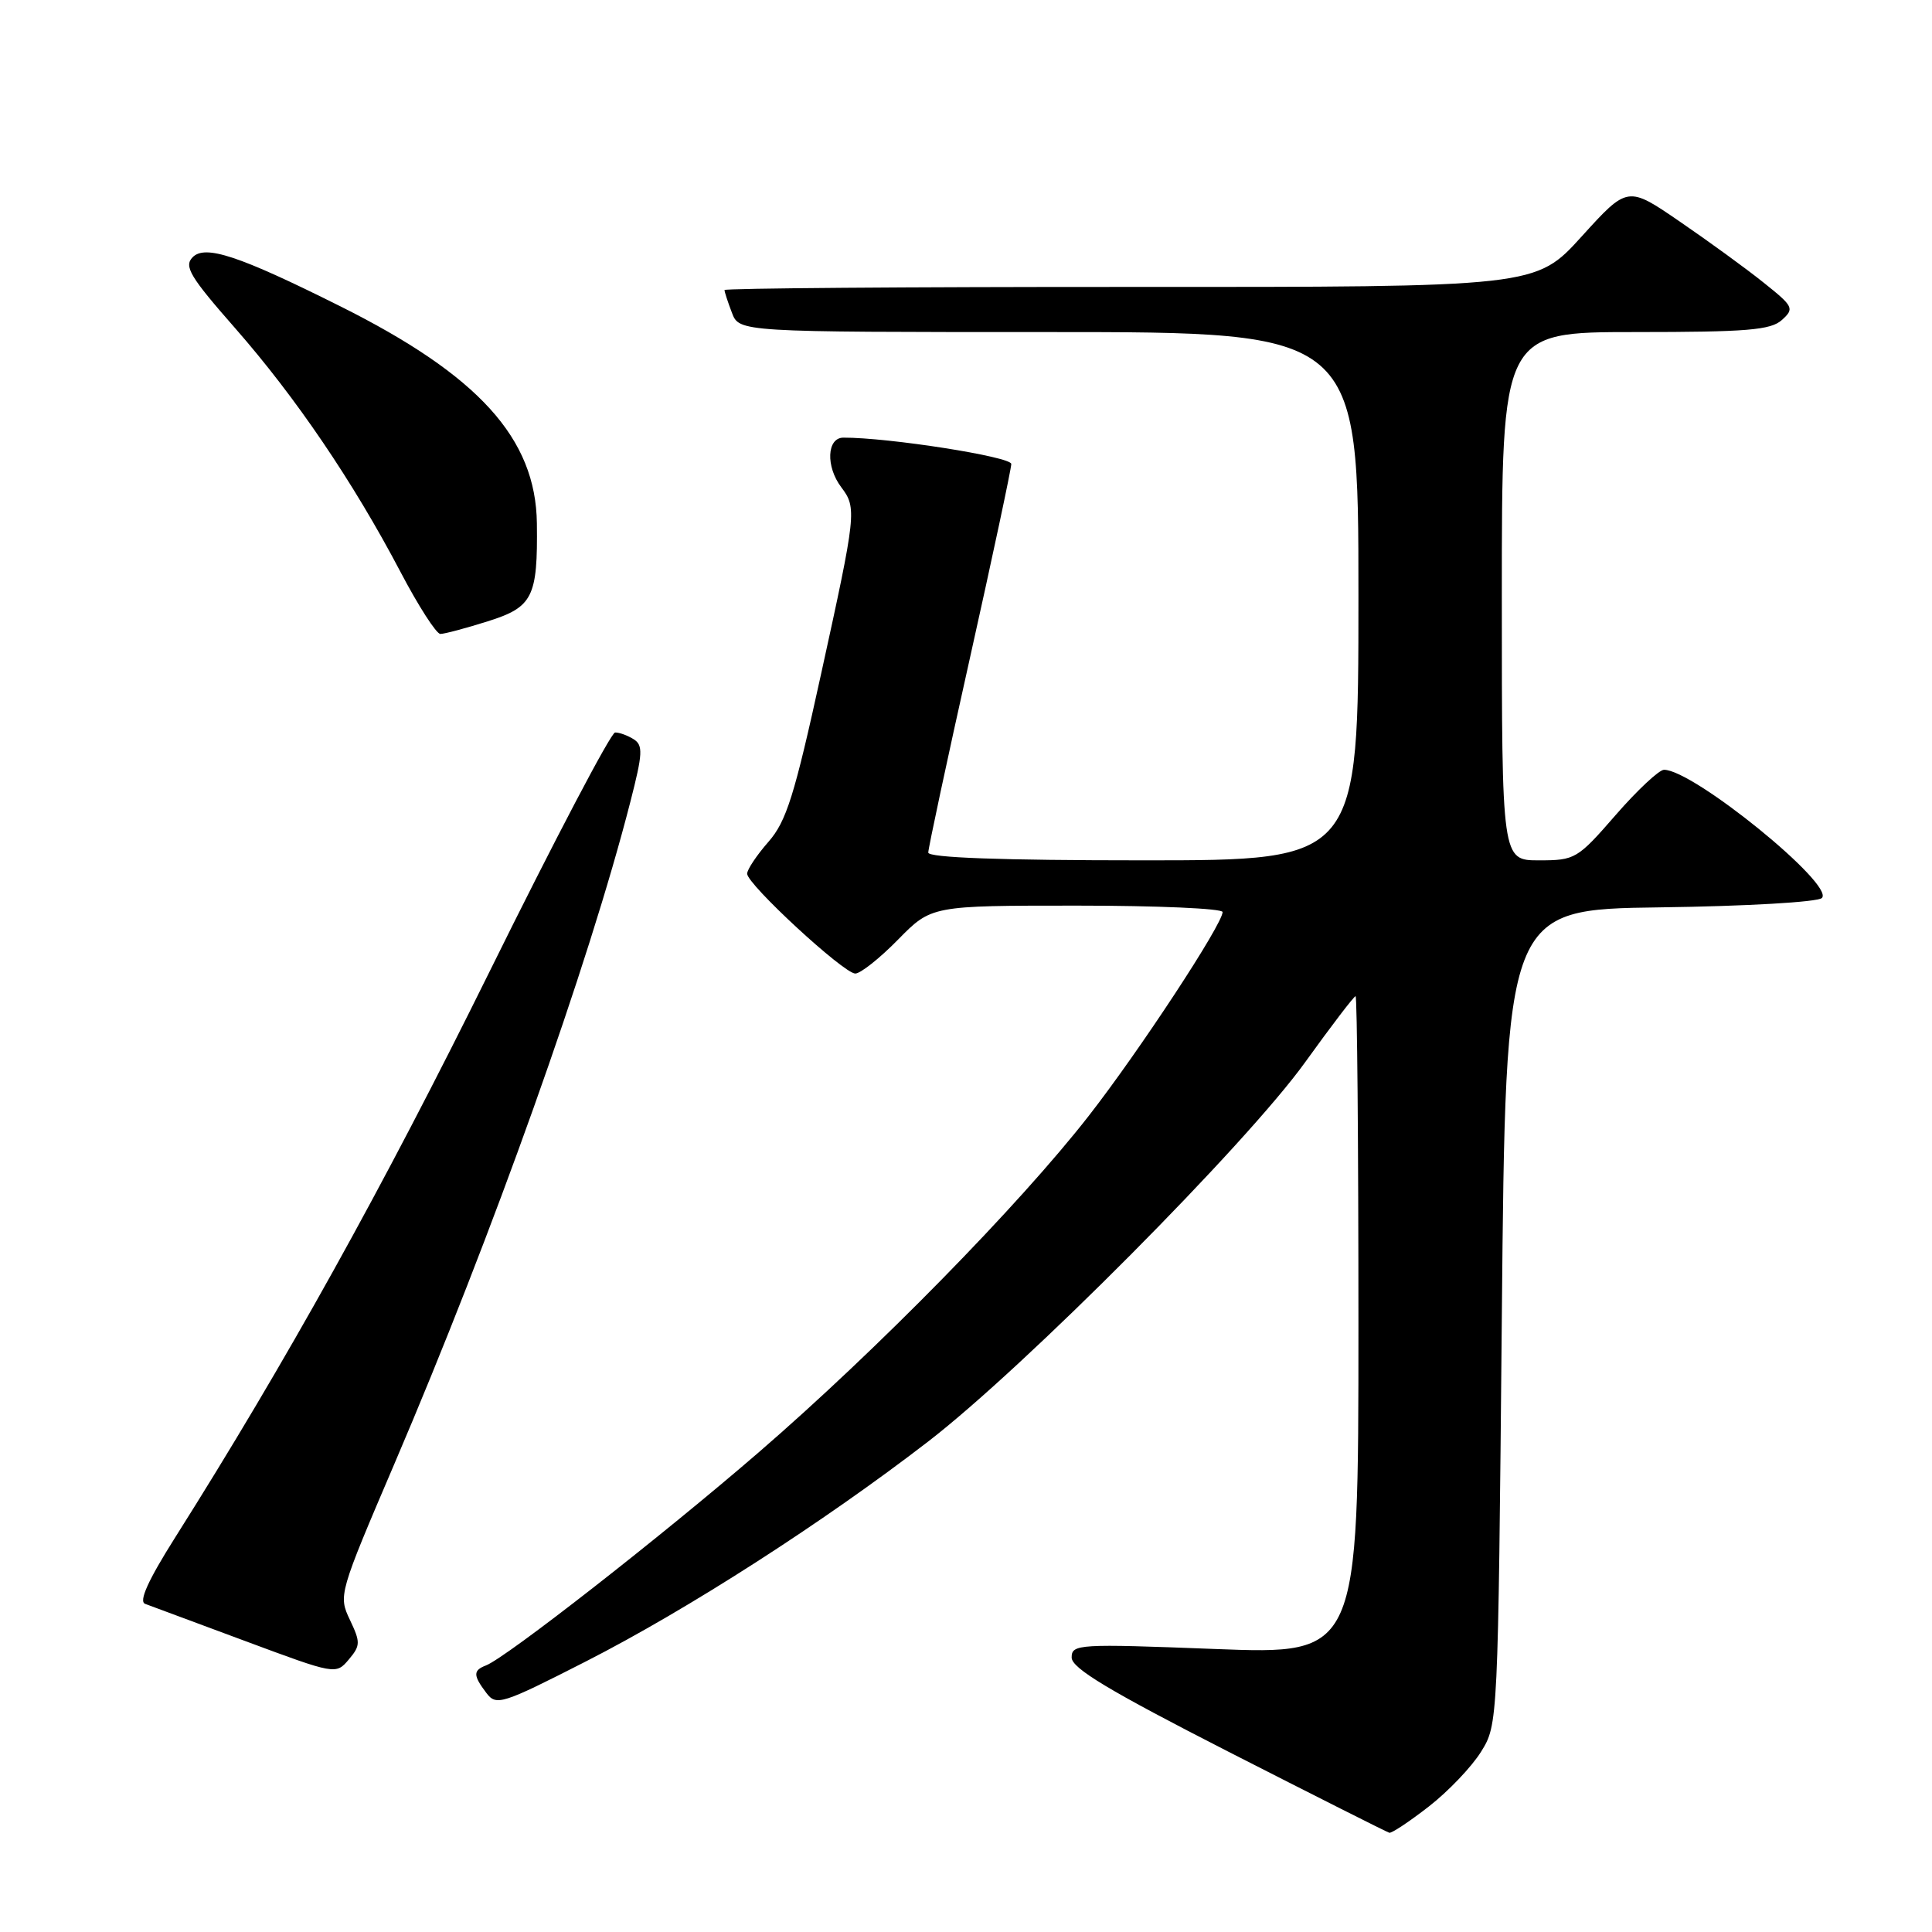 <?xml version="1.0" encoding="UTF-8" standalone="no"?>
<!DOCTYPE svg PUBLIC "-//W3C//DTD SVG 1.1//EN" "http://www.w3.org/Graphics/SVG/1.1/DTD/svg11.dtd" >
<svg xmlns="http://www.w3.org/2000/svg" xmlns:xlink="http://www.w3.org/1999/xlink" version="1.1" viewBox="0 0 256 256">
 <g >
 <path fill="currentColor"
d=" M 189.34 239.36 C 191.90 237.37 195.02 234.10 196.25 232.11 C 198.49 228.51 198.50 228.33 199.00 174.50 C 199.50 120.50 199.50 120.50 219.97 120.23 C 231.35 120.08 240.87 119.53 241.41 118.99 C 243.15 117.25 224.38 102.00 220.49 102.00 C 219.84 102.00 216.95 104.70 214.08 108.00 C 209.02 113.82 208.71 114.00 203.93 114.00 C 199.00 114.00 199.00 114.00 199.00 79.00 C 199.00 44.00 199.00 44.00 216.67 44.00 C 231.48 44.00 234.63 43.74 236.11 42.40 C 237.79 40.88 237.65 40.61 233.69 37.45 C 231.39 35.60 226.39 31.97 222.58 29.36 C 215.67 24.62 215.67 24.62 209.58 31.33 C 203.50 38.04 203.50 38.04 149.75 38.02 C 120.19 38.01 96.00 38.20 96.00 38.43 C 96.00 38.67 96.44 40.02 96.98 41.43 C 97.95 44.00 97.95 44.00 138.98 44.00 C 180.00 44.00 180.00 44.00 180.00 79.00 C 180.00 114.00 180.00 114.00 151.50 114.00 C 132.65 114.00 123.00 113.65 123.00 112.97 C 123.00 112.41 125.47 100.84 128.50 87.28 C 131.53 73.71 134.00 62.10 134.00 61.48 C 134.00 60.52 117.76 57.97 111.75 57.99 C 109.56 58.00 109.40 61.82 111.47 64.56 C 113.55 67.31 113.47 68.01 108.81 89.25 C 105.26 105.47 104.20 108.84 101.81 111.56 C 100.27 113.32 99.00 115.22 99.00 115.77 C 99.00 117.18 111.80 129.00 113.33 129.00 C 114.02 129.00 116.57 126.98 119.00 124.50 C 123.42 120.00 123.42 120.00 142.71 120.00 C 153.32 120.00 162.00 120.38 162.00 120.85 C 162.00 122.46 150.99 139.23 144.27 147.85 C 135.04 159.69 116.13 178.97 100.50 192.47 C 87.63 203.59 67.07 219.65 64.39 220.68 C 62.67 221.34 62.68 222.00 64.45 224.33 C 65.76 226.06 66.47 225.84 77.67 220.13 C 91.13 213.26 109.08 201.73 123.00 191.00 C 135.76 181.16 165.14 151.60 172.94 140.75 C 176.40 135.94 179.41 132.00 179.62 132.00 C 179.83 132.00 180.00 151.63 180.00 175.62 C 180.00 219.23 180.00 219.23 161.00 218.50 C 142.86 217.80 142.00 217.85 142.00 219.63 C 142.00 221.05 146.96 224.03 162.75 232.10 C 174.16 237.92 183.76 242.76 184.09 242.85 C 184.41 242.93 186.77 241.36 189.34 239.36 Z  M 46.36 214.63 C 44.83 211.41 44.90 211.17 52.27 193.94 C 65.27 163.56 77.99 127.88 83.54 106.19 C 85.17 99.84 85.23 98.75 83.96 97.95 C 83.16 97.45 82.05 97.04 81.50 97.06 C 80.95 97.08 73.45 111.36 64.84 128.80 C 50.69 157.44 37.89 180.48 23.18 203.77 C 19.62 209.41 18.36 212.20 19.23 212.52 C 19.93 212.78 25.90 215.00 32.50 217.45 C 44.44 221.89 44.51 221.91 46.21 219.90 C 47.77 218.05 47.78 217.62 46.36 214.63 Z  M 64.62 82.33 C 70.60 80.45 71.26 79.14 71.14 69.35 C 71.00 58.09 63.43 49.73 45.00 40.54 C 31.65 33.87 27.17 32.39 25.52 34.09 C 24.35 35.29 25.18 36.68 31.17 43.50 C 39.20 52.66 46.79 63.84 53.05 75.75 C 55.43 80.29 57.82 84.00 58.35 84.00 C 58.89 84.00 61.71 83.25 64.62 82.33 Z "/>
</g>
</svg>